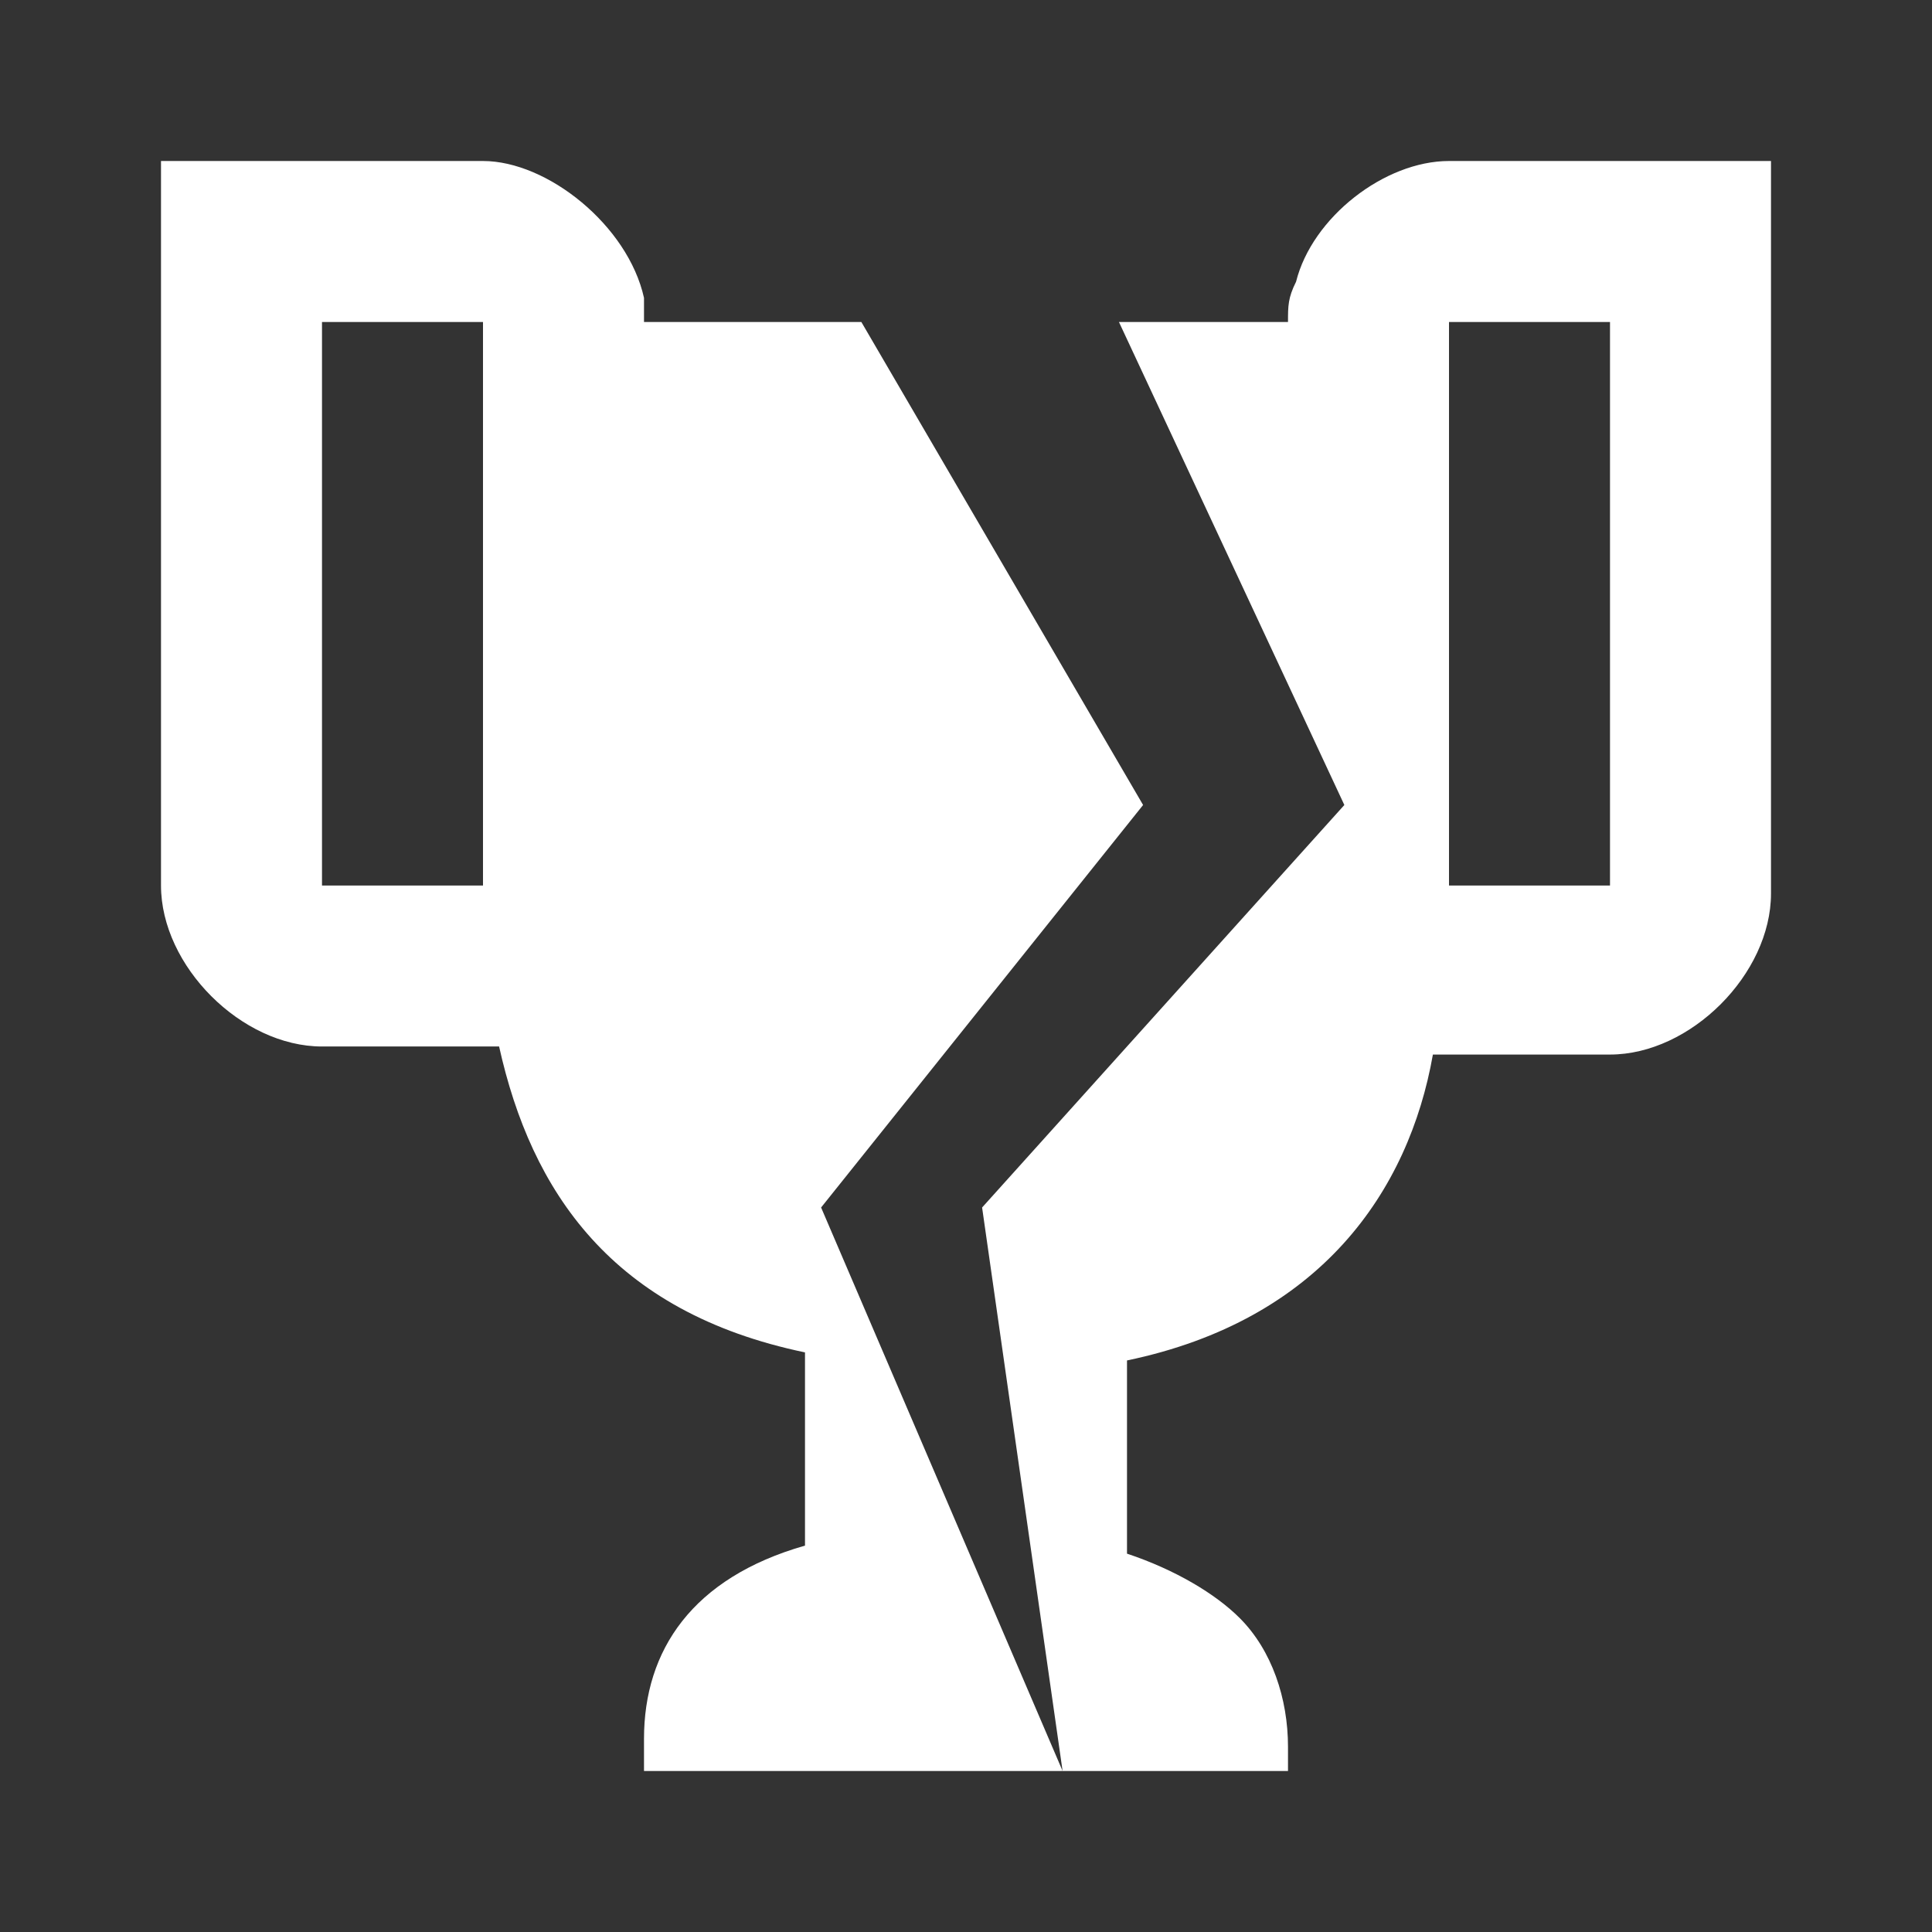 <?xml version="1.0" encoding="UTF-8"?><!DOCTYPE svg PUBLIC "-//W3C//DTD SVG 1.1//EN" "http://www.w3.org/Graphics/SVG/1.1/DTD/svg11.dtd"><svg xmlns="http://www.w3.org/2000/svg" xmlns:xlink="http://www.w3.org/1999/xlink" version="1.1" width="512" height="512" viewBox="0 0 512 512"><rect x="0" y="0" width="512" height="512" fill="#333333" stroke="none"/>    <path fill="#ffffff" transform="scale(1, -1) translate(0, -448)" glyph-name="trophy-broken" unicode="&#xFD80;" horiz-adv-x="512" d=" M42.667 405.333V213.333C42.667 192 64 170.667 85.333 170.667H132.267C140.8 132.267 162.133 100.267 213.333 89.6V38.4C183.467 29.867 170.667 10.667 170.667 -12.8V-21.333H281.6L217.6 128L302.933 234.667L228.267 362.667H170.667V369.067C166.4 388.267 145.067 405.333 128 405.333H42.667M281.6 -21.333H341.333V-14.933C341.333 -2.133 337.067 10.667 328.533 19.2C322.133 25.6 311.467 32 298.667 36.267V87.467C349.867 98.133 373.333 132.267 379.733 168.533H426.667C448 168.533 469.333 189.867 469.333 211.2V405.333H384C366.933 405.333 347.733 390.4 343.467 373.333C341.333 369.067 341.333 366.933 341.333 362.667H296.533L356.267 234.667L260.267 128L281.6 -21.333M85.333 362.667H128V213.333H85.333V362.667M384 362.667H426.667V213.333H384V362.667z" /></svg>